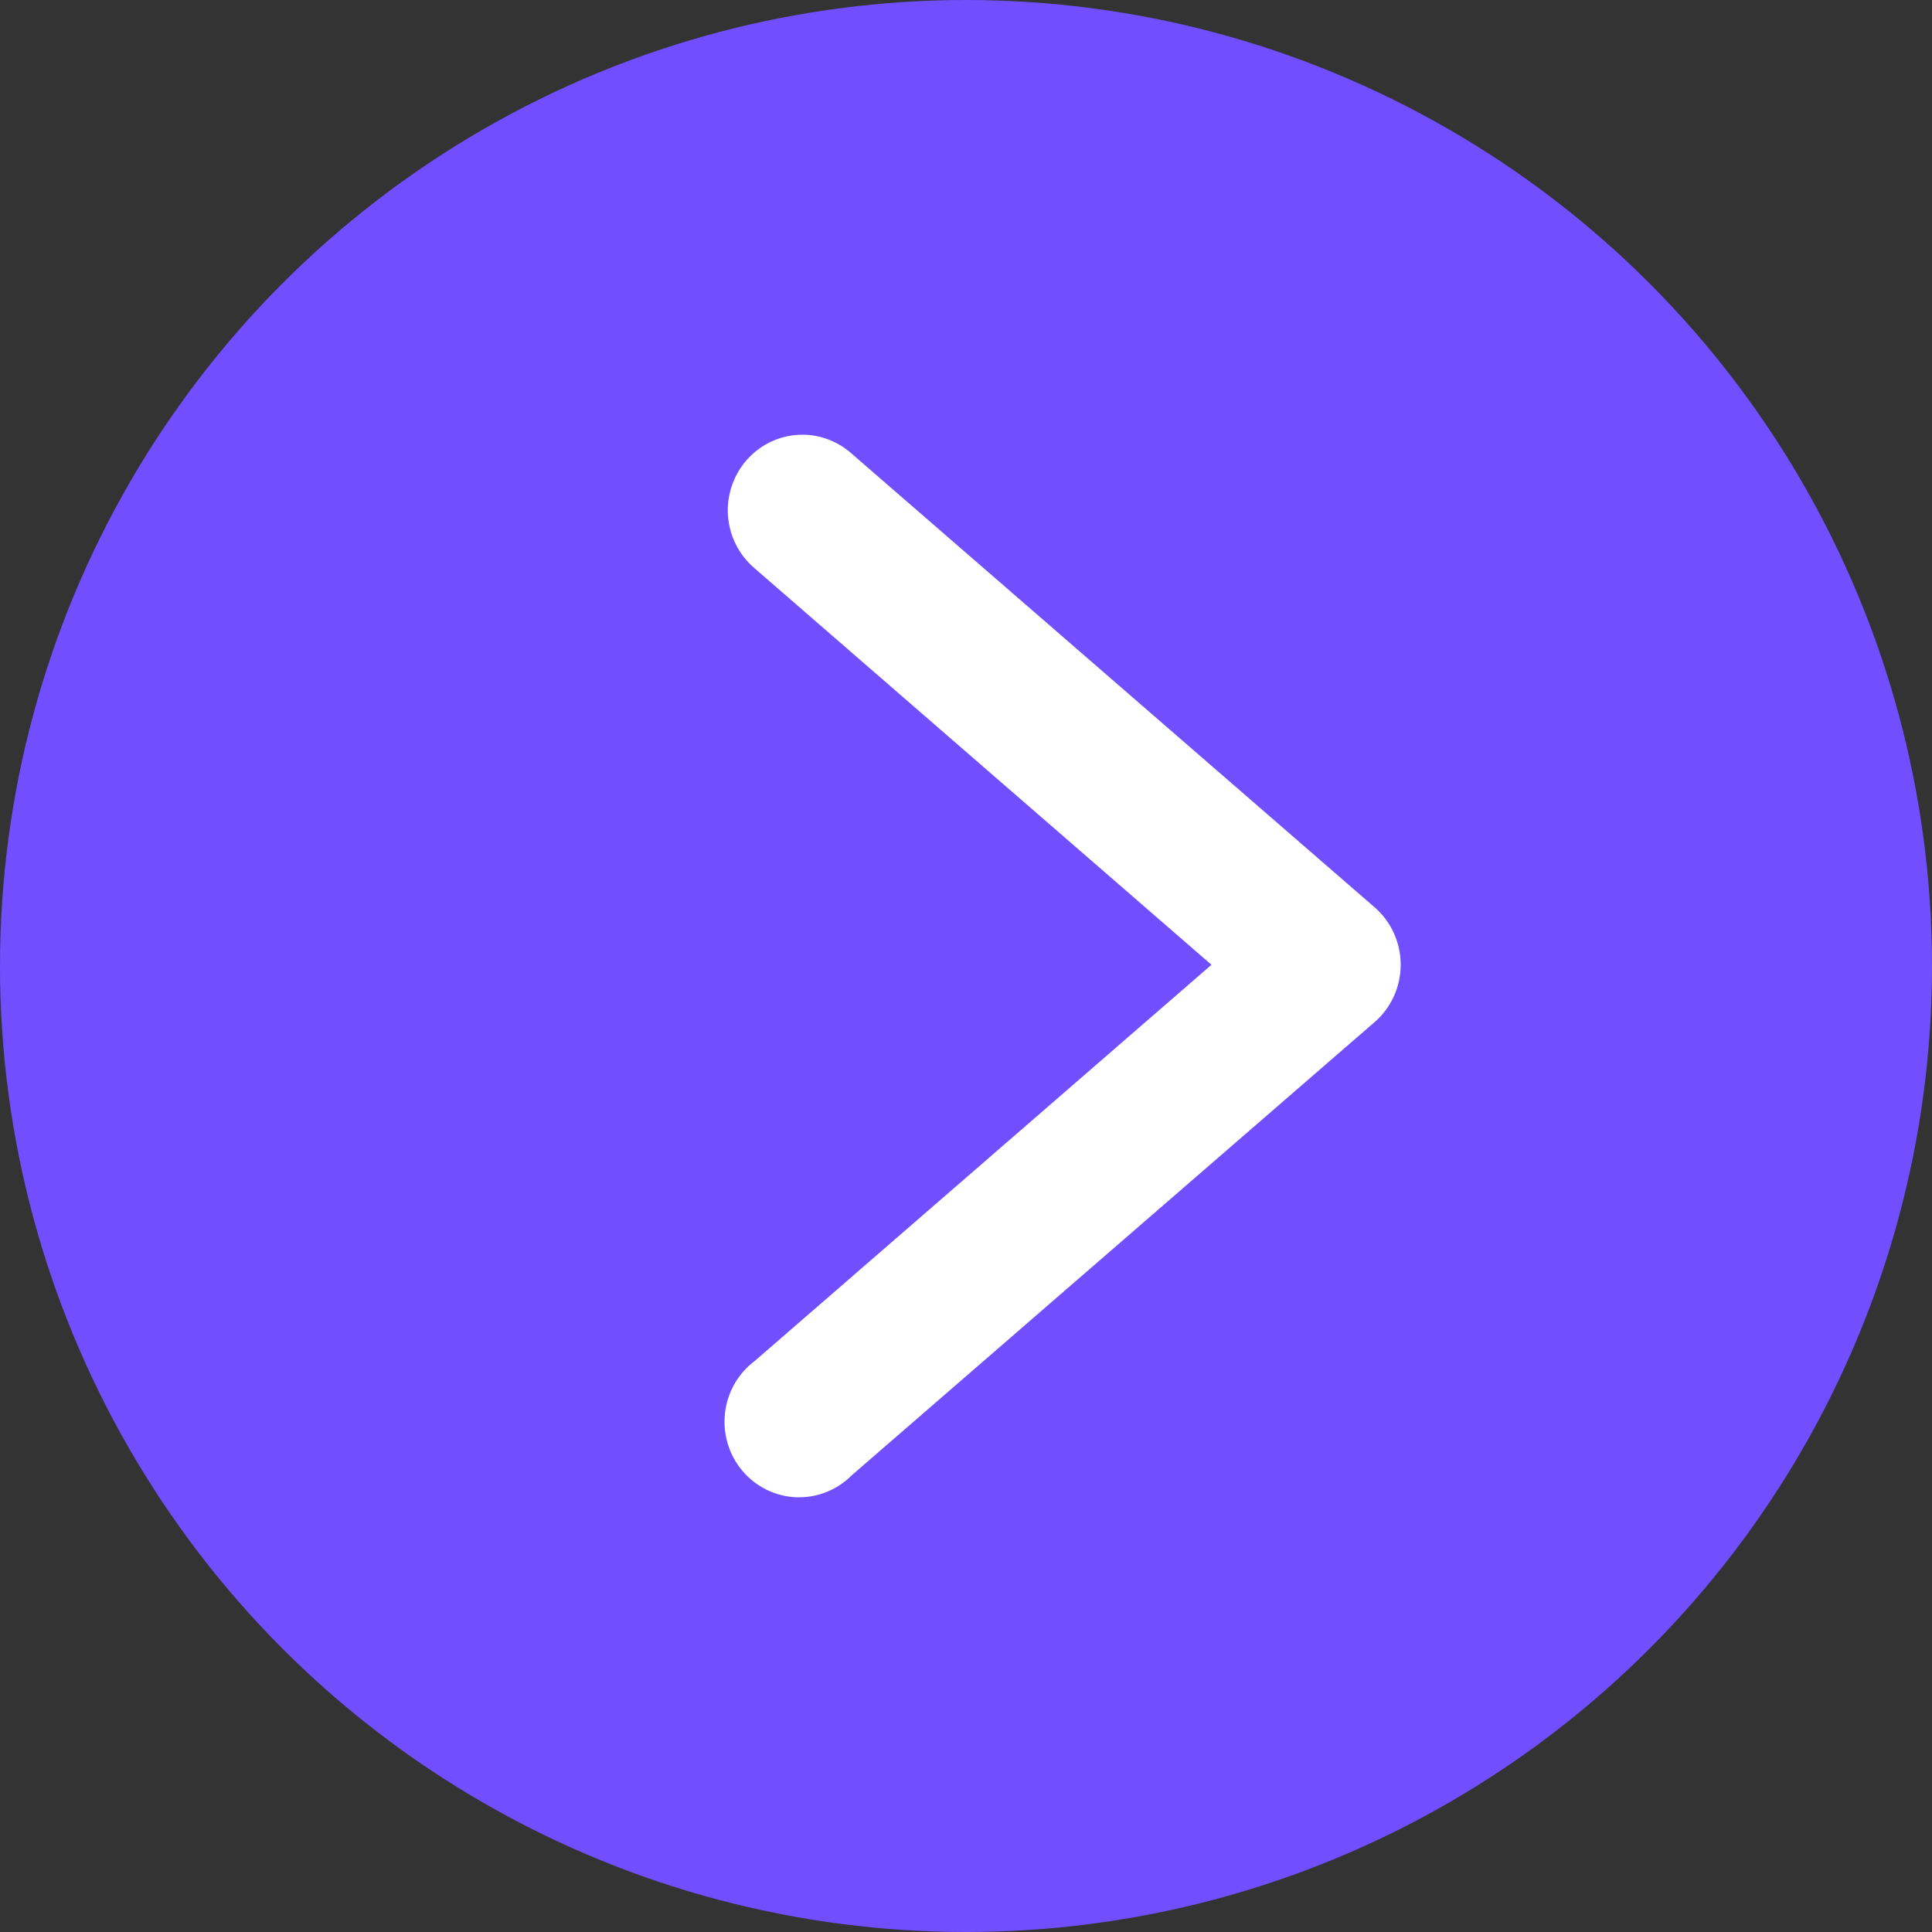 <svg width="40" height="40" viewBox="0 0 40 40" fill="none" xmlns="http://www.w3.org/2000/svg">
<rect x="0" y="0" width="40" height="40" fill="#333333" stroke="none"/>
<circle cx="20" cy="20" r="20" fill="#714EFF"/>
<path d="M16.647 9C16.326 8.993 16.011 9.087 15.745 9.27C15.479 9.453 15.276 9.715 15.165 10.02C15.053 10.325 15.037 10.657 15.121 10.971C15.204 11.285 15.382 11.565 15.63 11.772L25.082 19.975L15.63 28.174C15.459 28.302 15.315 28.464 15.208 28.65C15.102 28.837 15.034 29.043 15.01 29.257C14.986 29.471 15.006 29.688 15.068 29.894C15.13 30.1 15.234 30.291 15.372 30.454C15.511 30.618 15.681 30.75 15.873 30.844C16.064 30.938 16.273 30.991 16.485 30.999C16.698 31.007 16.91 30.971 17.108 30.892C17.306 30.814 17.486 30.695 17.636 30.543L28.458 21.163C28.628 21.017 28.764 20.834 28.858 20.629C28.951 20.423 29 20.2 29 19.973C29 19.747 28.951 19.523 28.858 19.318C28.764 19.112 28.628 18.93 28.458 18.783L17.636 9.395C17.363 9.149 17.012 9.009 16.647 9V9Z" fill="white"/>
</svg>
